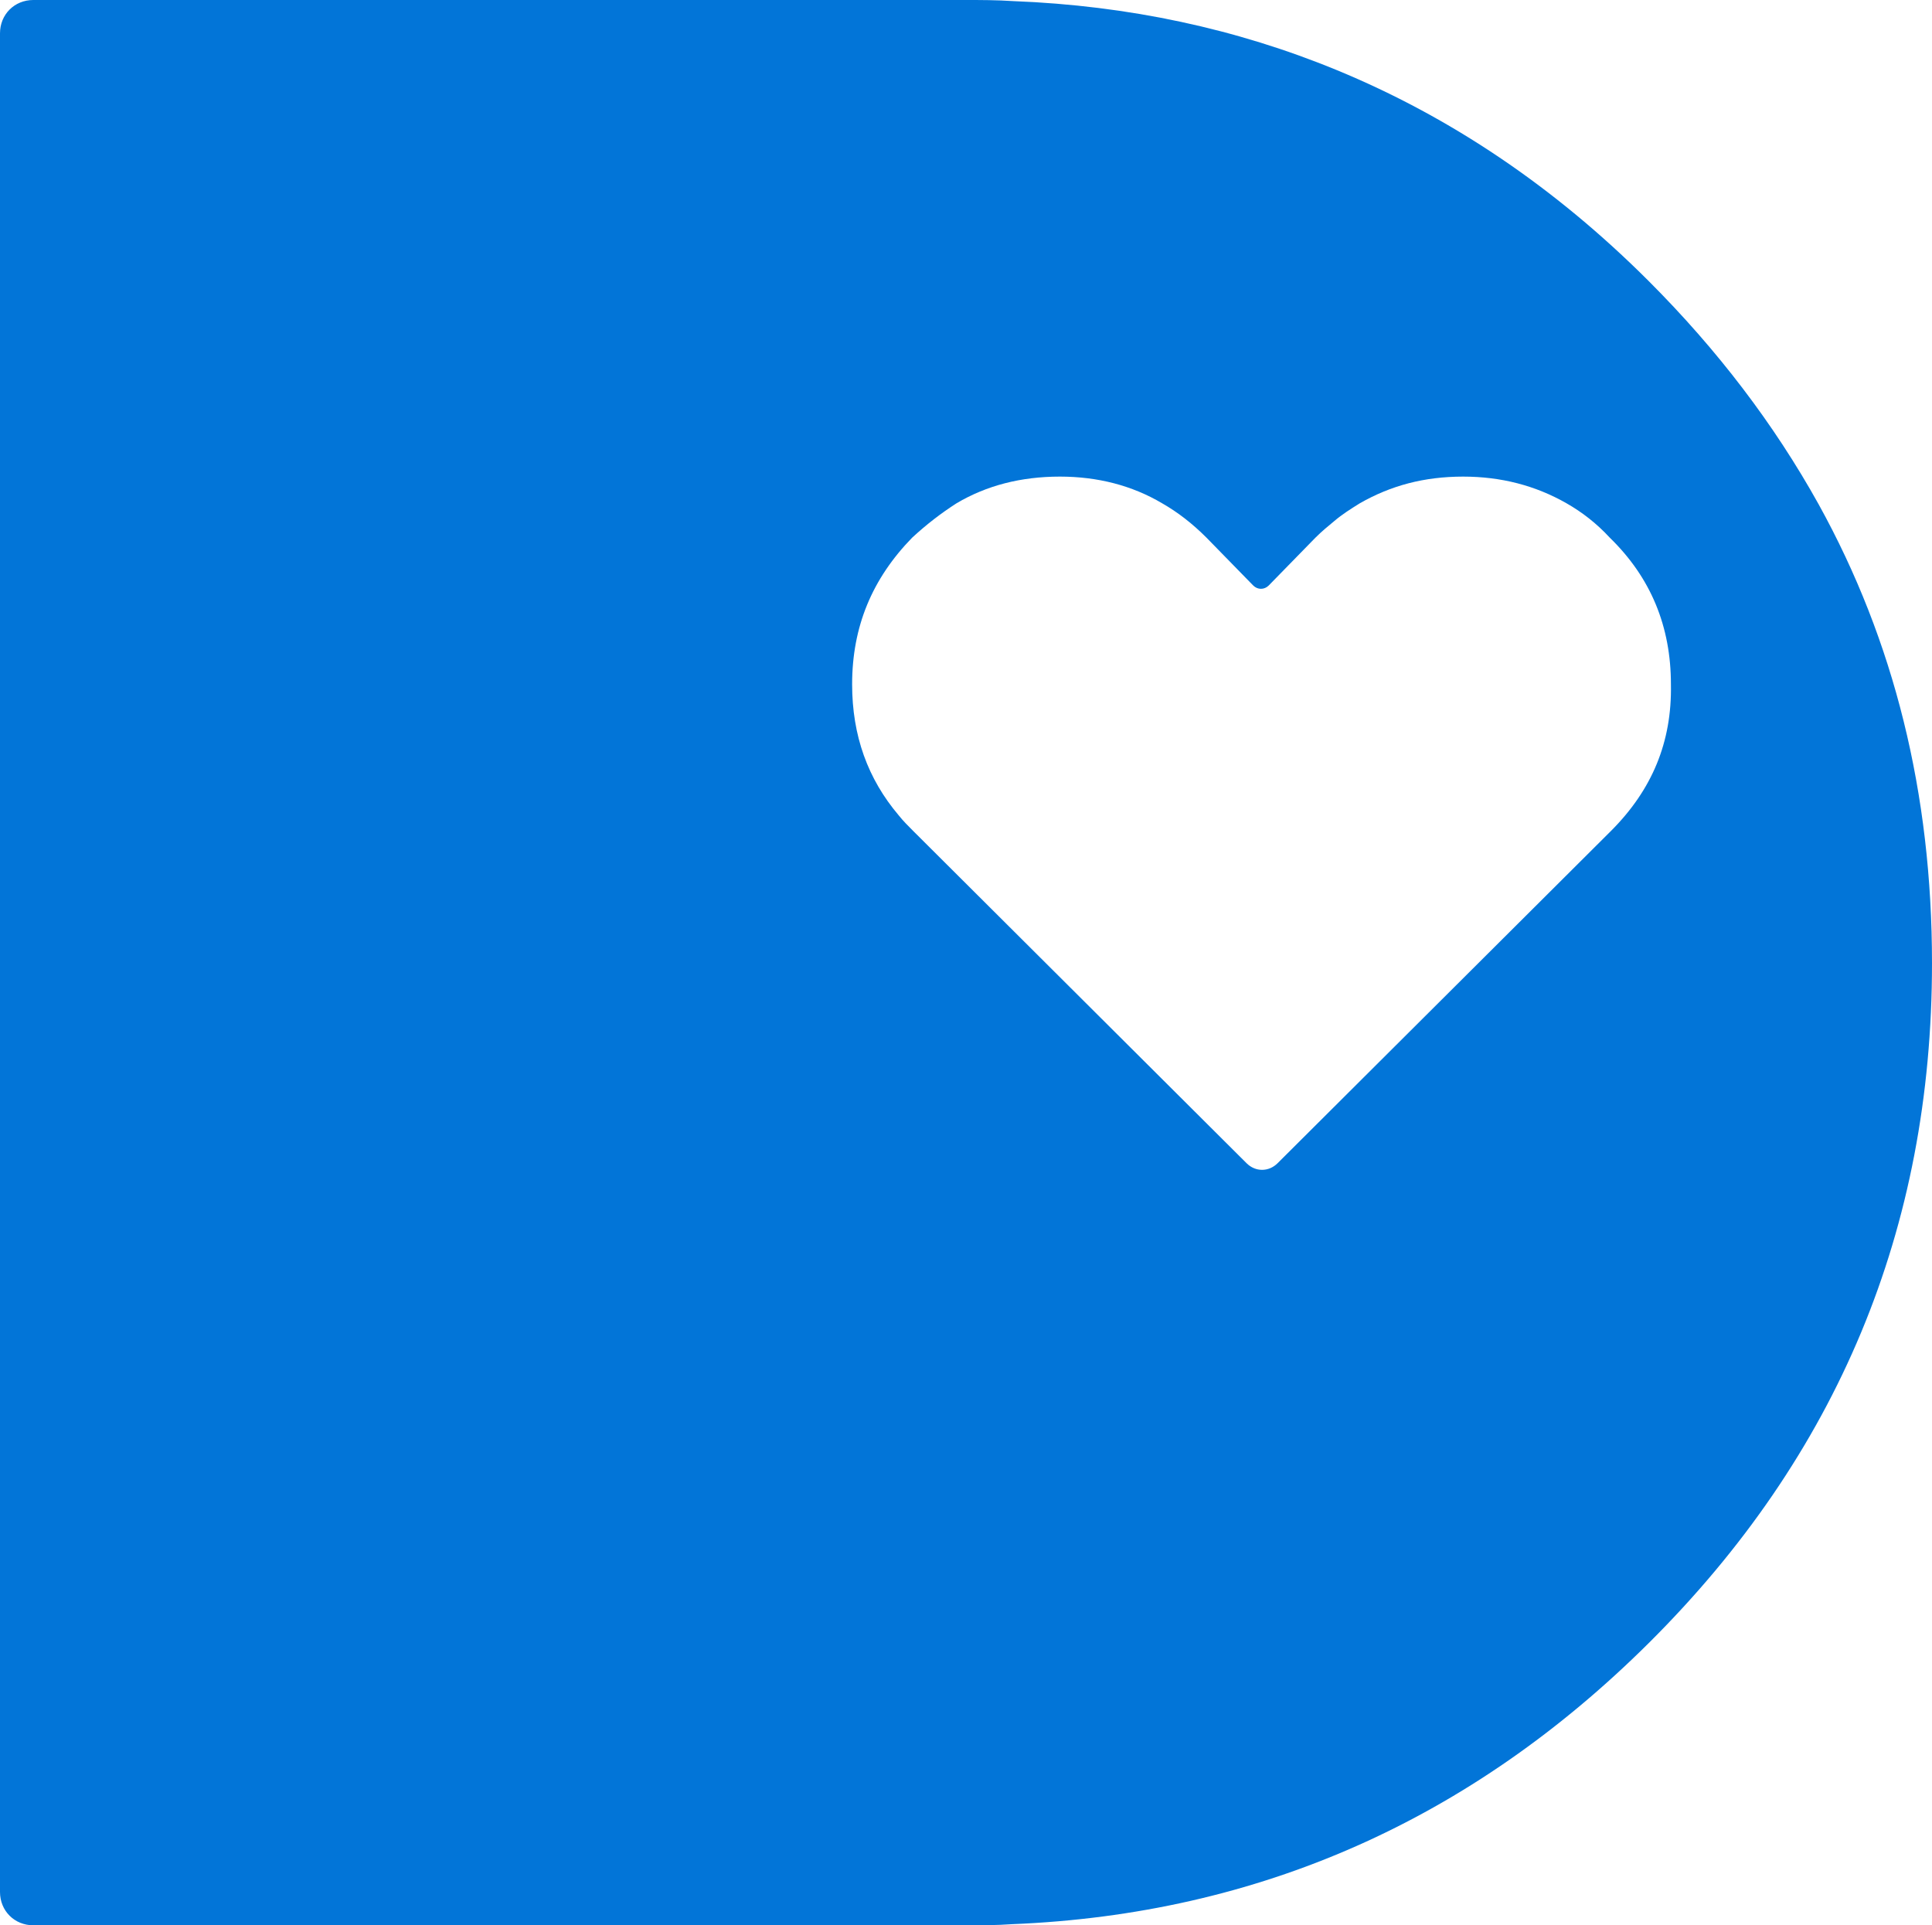 <?xml version="1.0" encoding="utf-8"?>
<!-- Generator: Adobe Illustrator 19.2.1, SVG Export Plug-In . SVG Version: 6.00 Build 0)  -->
<svg version="1.1" id="Layer_1" xmlns="http://www.w3.org/2000/svg" xmlns:xlink="http://www.w3.org/1999/xlink" x="0px" y="0px"
	 viewBox="0 0 173.9 173.3" enable-background="new 0 0 173.9 173.3" xml:space="preserve">
<path fill="#0275D8" d="M163.7,45.4c-4-7.2-9.1-13.9-15.3-20.1c-8.5-8.5-17.9-14.8-28.1-19c-9-3.7-18.7-5.8-29.1-6.2
	C89.7,0,88.3,0,86.9,0H3C1.3,0,0,1.3,0,3v167.3c0,1.7,1.3,3,3,3h83.9c1.4,0,2.8,0,4.2-0.1c22.2-0.9,41.3-9.4,57.3-25.3
	c17-16.9,25.5-37.3,25.5-61.2C173.9,71.4,170.5,57.7,163.7,45.4z M145,74.8l-30,29.9c-0.8,0.8-2,0.8-2.8,0l-30-29.9
	c-0.5-0.5-0.9-0.9-1.3-1.4c-2.8-3.3-4.2-7.2-4.2-11.8c0-5.2,1.8-9.5,5.4-13.2c1.3-1.2,2.6-2.2,4-3.1c2.7-1.6,5.8-2.4,9.3-2.4
	c3.4,0,6.5,0.8,9.2,2.4c1.4,0.8,2.7,1.8,4,3.1l4.2,4.3c0.4,0.4,1,0.4,1.4,0l4.2-4.3c0.6-0.6,1.1-1,1.7-1.5c0.7-0.6,1.5-1.1,2.3-1.6
	c2.8-1.6,5.8-2.4,9.3-2.4c3.4,0,6.5,0.8,9.3,2.4c1.4,0.8,2.7,1.8,3.9,3.1c3.7,3.6,5.5,8,5.5,13.2C150.5,66.8,148.7,71.1,145,74.8z"
	/>
</svg>
